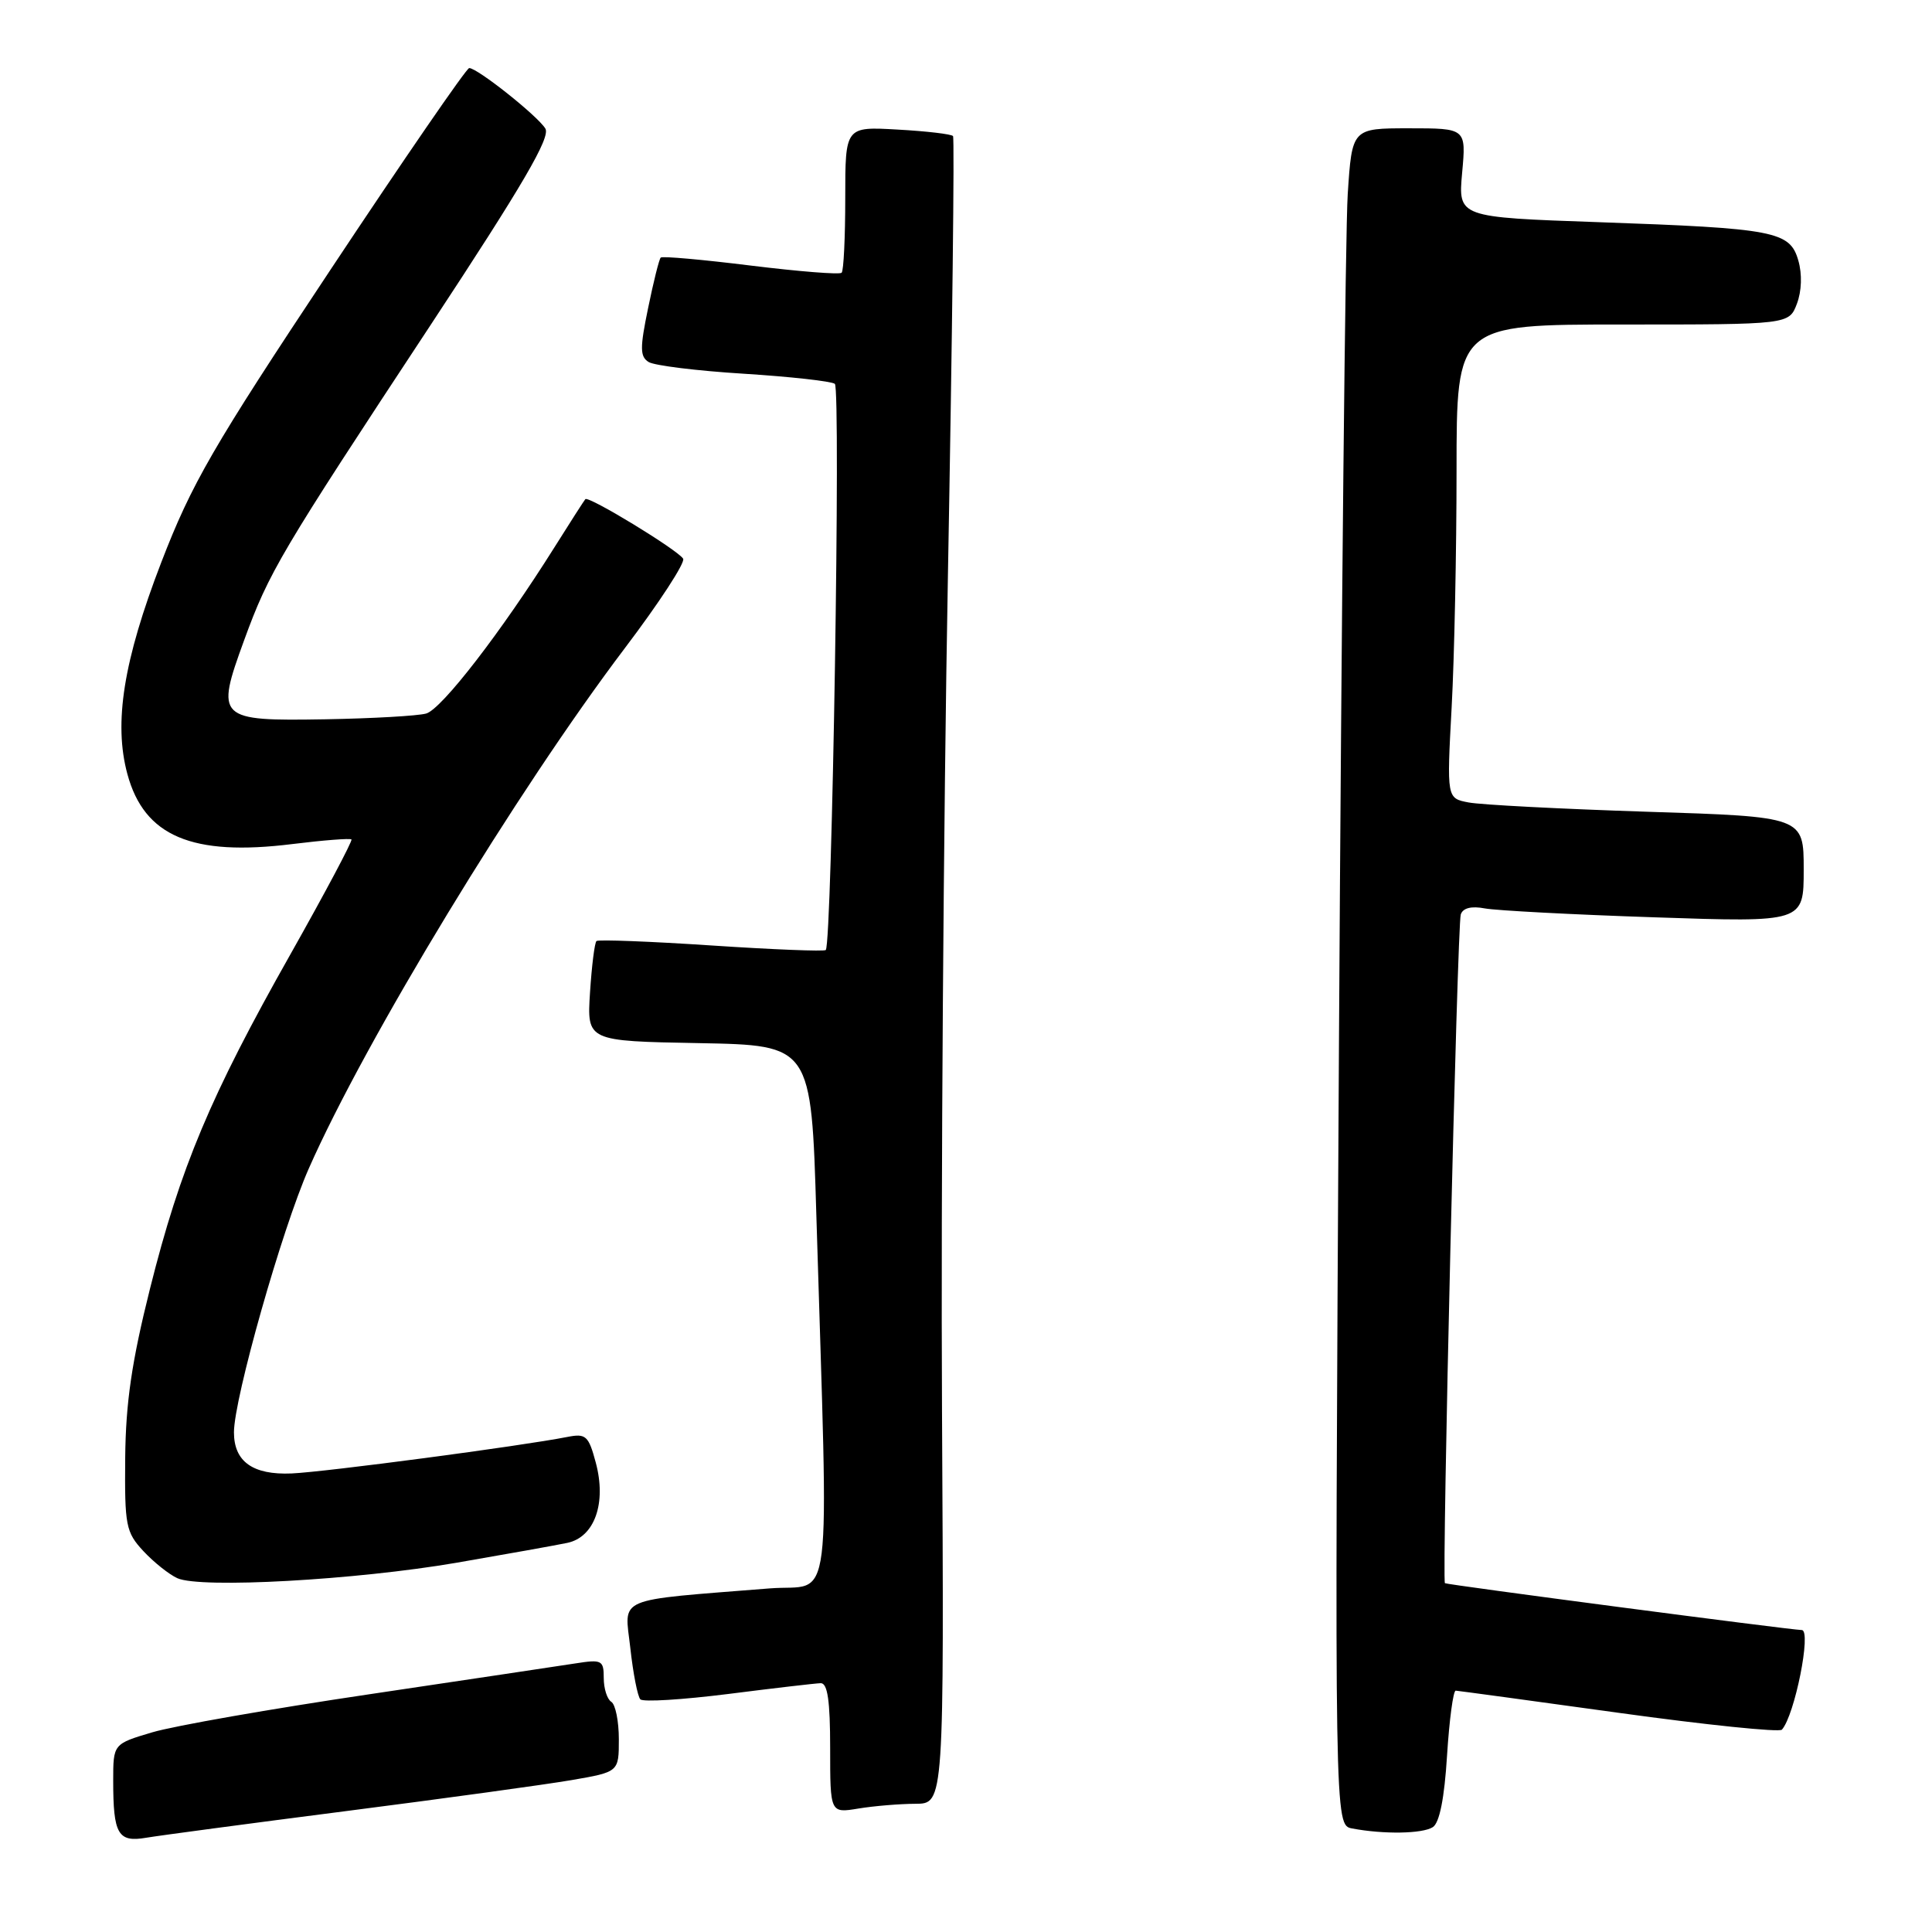 <?xml version="1.0" encoding="UTF-8" standalone="no"?>
<!DOCTYPE svg PUBLIC "-//W3C//DTD SVG 1.1//EN" "http://www.w3.org/Graphics/SVG/1.1/DTD/svg11.dtd" >
<svg xmlns="http://www.w3.org/2000/svg" xmlns:xlink="http://www.w3.org/1999/xlink" version="1.1" viewBox="0 0 256 256">
 <g >
 <path fill="currentColor"
d=" M 46.00 239.96 C 58.93 238.30 72.31 236.46 75.75 235.87 C 82.00 234.79 82.00 234.79 82.00 230.46 C 82.00 228.07 81.55 225.84 81.00 225.50 C 80.45 225.16 80.00 223.74 80.00 222.35 C 80.00 219.99 79.75 219.86 76.25 220.41 C 74.19 220.73 61.89 222.57 48.93 224.50 C 35.97 226.42 23.03 228.69 20.18 229.54 C 15.00 231.08 15.00 231.08 15.00 235.96 C 15.00 243.05 15.63 244.15 19.37 243.51 C 21.09 243.22 33.07 241.62 46.00 239.96 Z  M 189.85 242.11 C 190.74 241.55 191.39 238.29 191.74 232.63 C 192.04 227.88 192.56 224.01 192.89 224.02 C 193.23 224.04 202.95 225.36 214.50 226.96 C 226.05 228.56 235.78 229.56 236.11 229.19 C 237.81 227.29 240.06 216.03 238.75 215.99 C 237.09 215.95 191.65 209.98 191.46 209.78 C 191.04 209.32 193.09 122.60 193.56 121.17 C 193.84 120.31 194.97 120.03 196.75 120.37 C 198.26 120.65 208.39 121.19 219.25 121.55 C 239.00 122.22 239.00 122.22 239.00 115.22 C 239.00 108.22 239.00 108.22 218.25 107.56 C 206.84 107.19 196.20 106.64 194.60 106.33 C 191.70 105.78 191.70 105.78 192.35 93.73 C 192.71 87.11 193.00 72.98 193.00 62.34 C 193.00 43.00 193.00 43.00 215.02 43.00 C 237.05 43.00 237.05 43.00 238.10 40.25 C 238.73 38.57 238.81 36.34 238.29 34.53 C 237.18 30.64 235.22 30.26 211.85 29.44 C 193.21 28.79 193.21 28.79 193.74 22.90 C 194.28 17.00 194.28 17.00 186.71 17.00 C 179.15 17.00 179.15 17.00 178.58 25.75 C 178.27 30.56 177.75 81.15 177.42 138.17 C 176.83 241.84 176.83 241.84 179.16 242.28 C 183.32 243.07 188.47 242.99 189.85 242.11 Z  M 121.30 239.01 C 125.10 239.00 125.10 239.00 124.82 186.75 C 124.67 158.01 125.02 108.40 125.60 76.50 C 126.18 44.60 126.49 18.29 126.28 18.03 C 126.07 17.77 122.77 17.38 118.95 17.17 C 112.00 16.77 112.00 16.77 112.00 26.22 C 112.00 31.42 111.79 35.88 111.52 36.14 C 111.26 36.41 105.84 35.97 99.48 35.19 C 93.12 34.40 87.75 33.92 87.55 34.13 C 87.34 34.33 86.59 37.34 85.88 40.81 C 84.78 46.12 84.79 47.25 85.95 47.97 C 86.71 48.44 92.38 49.14 98.54 49.52 C 104.70 49.91 110.14 50.51 110.62 50.86 C 111.43 51.45 110.25 124.98 109.42 125.88 C 109.23 126.09 102.41 125.82 94.28 125.28 C 86.15 124.74 79.30 124.48 79.04 124.69 C 78.79 124.90 78.41 127.97 78.18 131.51 C 77.77 137.95 77.77 137.95 92.64 138.22 C 107.50 138.50 107.50 138.50 108.17 161.00 C 109.80 215.20 110.47 209.80 102.00 210.47 C 81.22 212.13 82.75 211.48 83.52 218.36 C 83.89 221.74 84.49 224.80 84.85 225.17 C 85.21 225.55 90.45 225.22 96.50 224.46 C 102.55 223.69 108.06 223.05 108.75 223.03 C 109.66 223.01 110.00 225.38 110.00 231.63 C 110.00 240.26 110.00 240.26 113.75 239.64 C 115.81 239.30 119.21 239.02 121.30 239.01 Z  M 60.50 207.07 C 67.10 205.93 73.70 204.75 75.17 204.44 C 78.79 203.68 80.39 199.16 78.94 193.79 C 77.99 190.24 77.63 189.92 75.19 190.40 C 69.06 191.61 43.14 195.04 38.65 195.24 C 33.50 195.46 31.00 193.67 31.00 189.79 C 31.00 185.32 37.36 162.88 40.91 154.85 C 48.42 137.82 68.48 104.80 82.79 85.89 C 87.35 79.87 90.83 74.53 90.52 74.03 C 89.79 72.86 77.99 65.67 77.56 66.14 C 77.39 66.34 75.55 69.20 73.48 72.50 C 66.45 83.70 58.51 93.99 56.46 94.55 C 55.33 94.86 49.32 95.20 43.09 95.31 C 28.82 95.55 28.54 95.27 32.34 84.86 C 35.66 75.77 37.05 73.42 57.08 43.03 C 69.32 24.45 72.98 18.18 72.26 17.03 C 71.20 15.32 63.22 8.99 62.17 9.02 C 61.80 9.04 53.51 21.09 43.74 35.82 C 28.17 59.27 25.40 64.06 21.36 74.54 C 16.36 87.53 15.04 95.78 16.88 102.57 C 19.11 110.81 25.44 113.50 38.75 111.84 C 42.87 111.33 46.39 111.06 46.57 111.23 C 46.74 111.41 43.09 118.28 38.46 126.49 C 27.88 145.22 23.90 154.69 19.87 170.78 C 17.46 180.40 16.66 185.85 16.59 193.17 C 16.51 202.16 16.67 203.02 19.00 205.53 C 20.38 207.01 22.40 208.62 23.50 209.12 C 26.59 210.51 47.15 209.36 60.50 207.07 Z "/>
</g>
</svg>